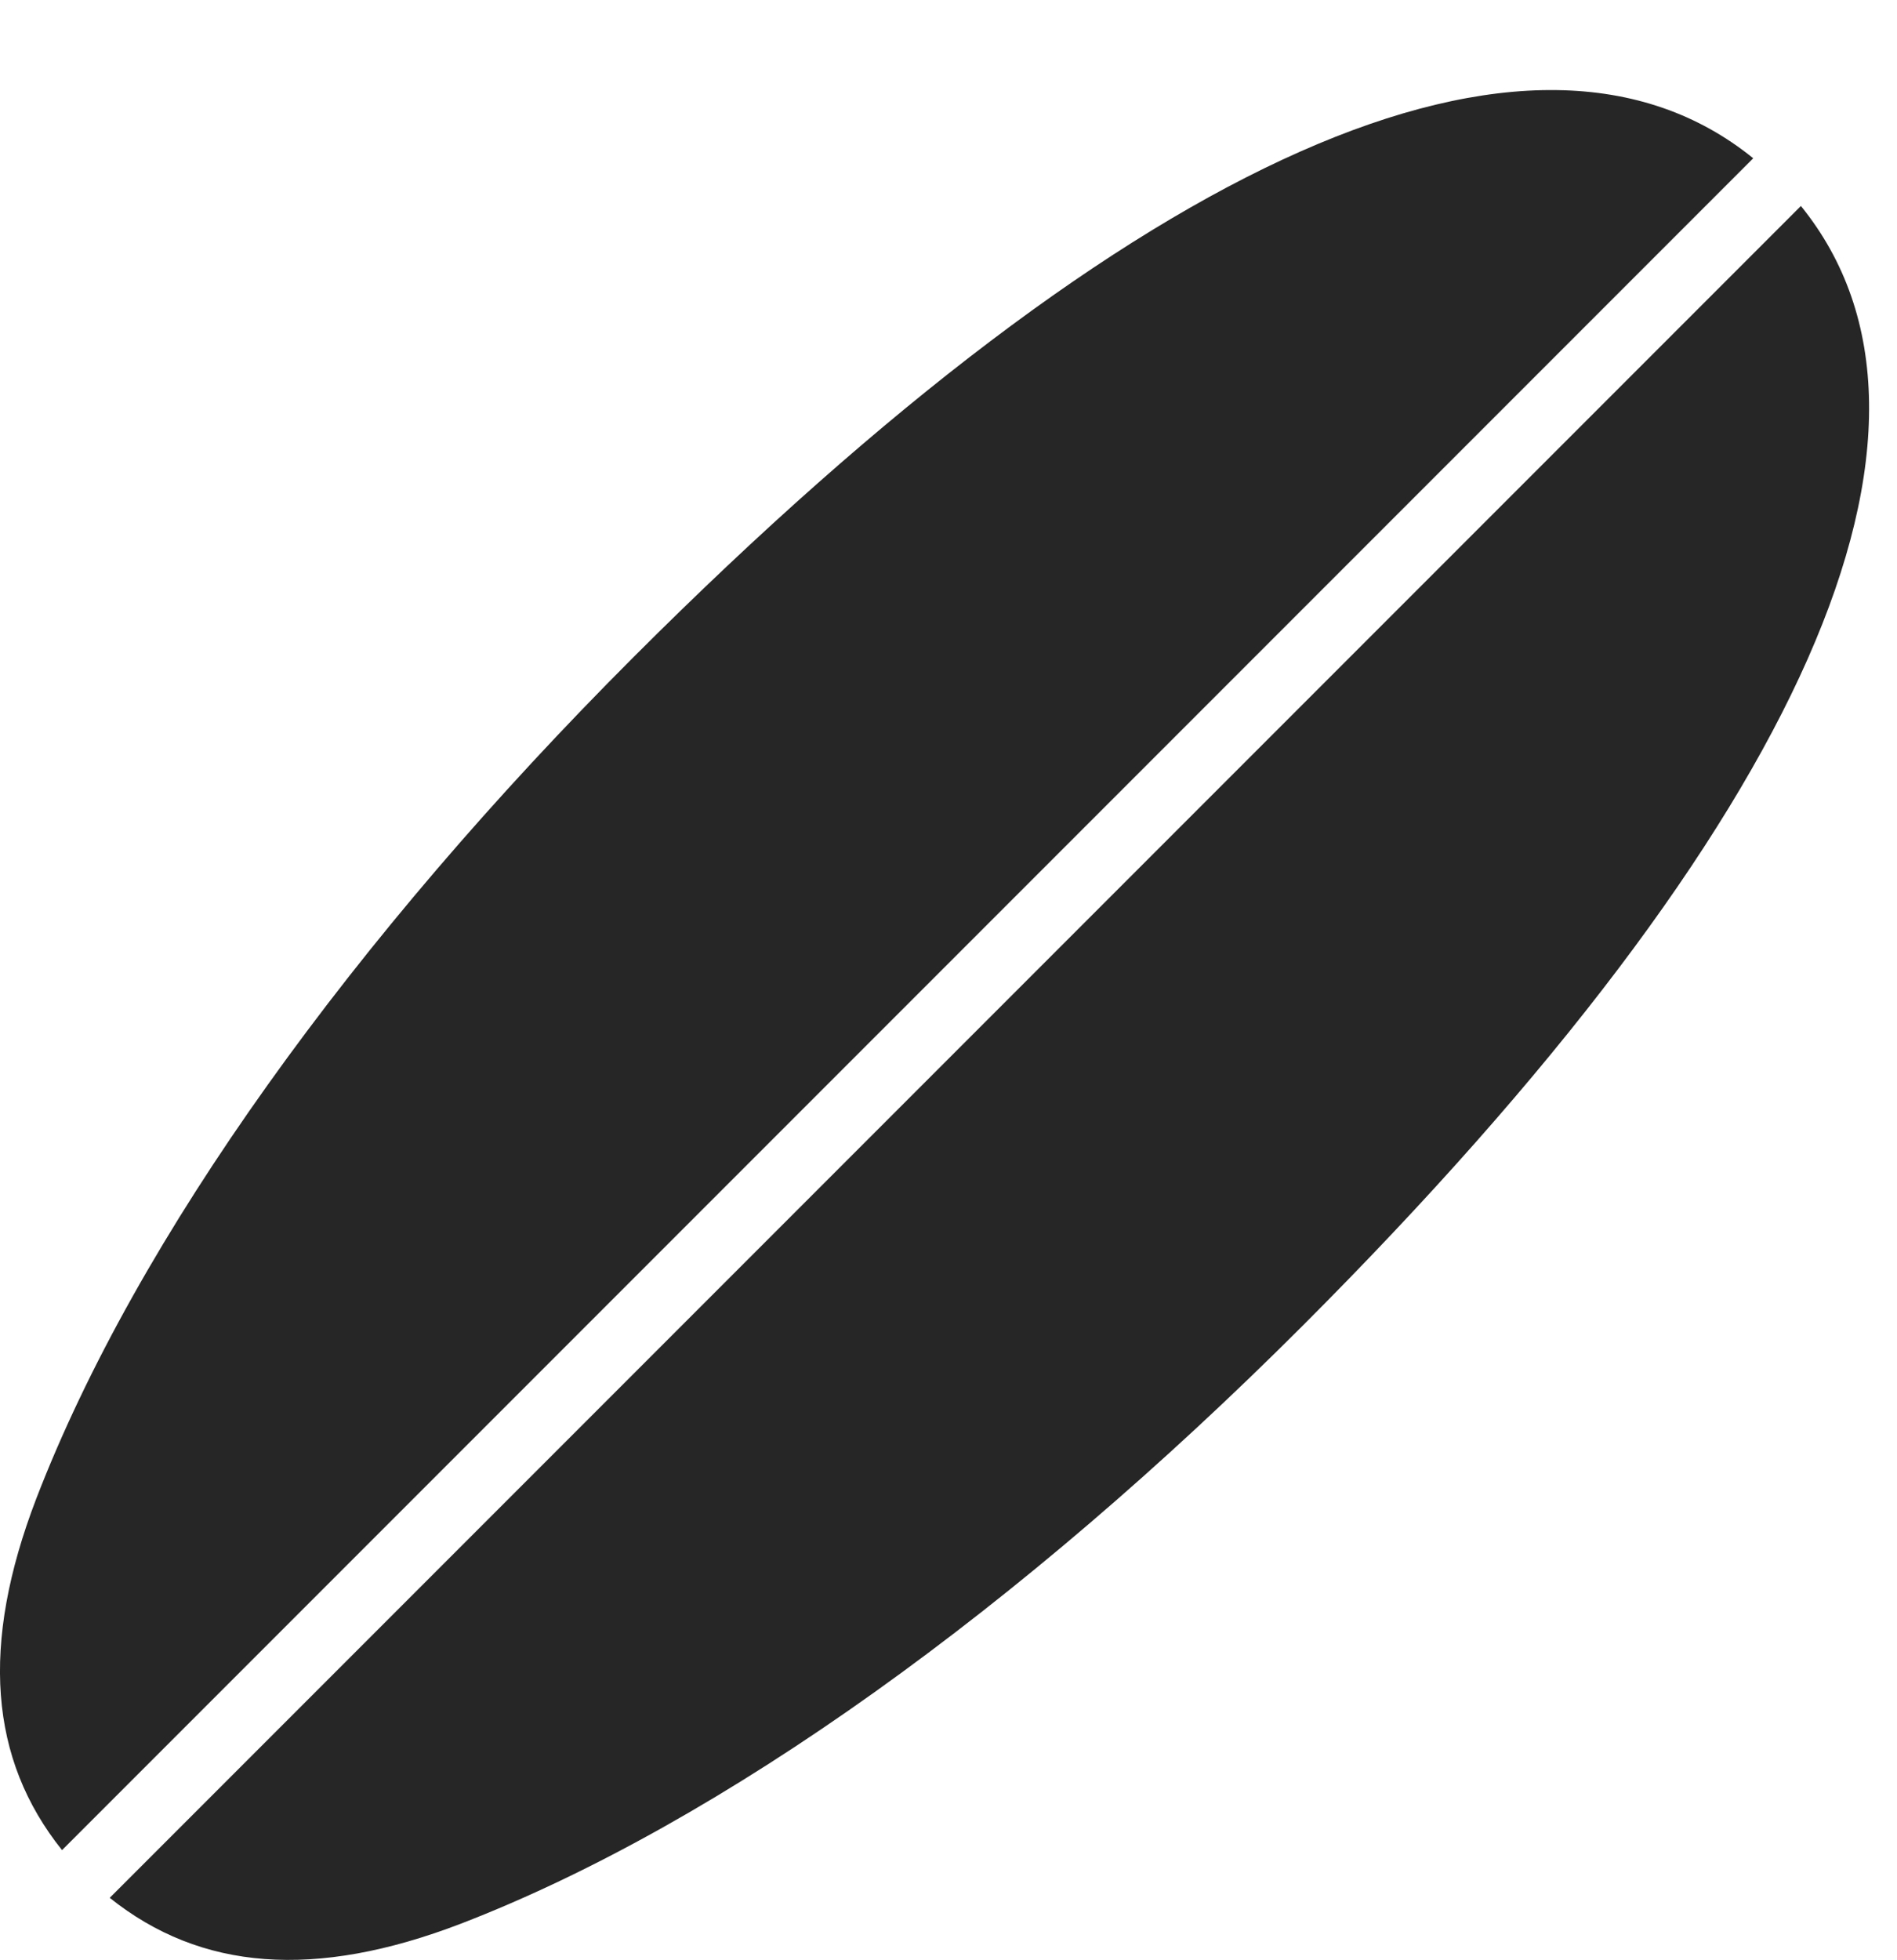 <?xml version="1.0" encoding="UTF-8"?>
<!--Generator: Apple Native CoreSVG 232.5-->
<!DOCTYPE svg
PUBLIC "-//W3C//DTD SVG 1.1//EN"
       "http://www.w3.org/Graphics/SVG/1.1/DTD/svg11.dtd">
<svg version="1.1" xmlns="http://www.w3.org/2000/svg" xmlns:xlink="http://www.w3.org/1999/xlink" width="24.461" height="25.262">
 <g>
  <rect height="25.262" opacity="0" width="24.461" x="0" y="0"/>
  <path d="M8.173 8.466C4.56 12.079 1.767 15.946 0.468 19.316C-0.255 21.2-0.138 22.675 0.8 23.847L22.607 2.04C19.775-0.255 14.677 1.962 8.173 8.466ZM23.222 2.655L1.415 24.462C2.587 25.4 4.062 25.517 5.946 24.794C9.316 23.495 13.183 20.702 16.796 17.089C23.3 10.585 25.517 5.487 23.222 2.655Z" fill="#000000" fill-opacity="0.85"/>
 </g>
</svg>
